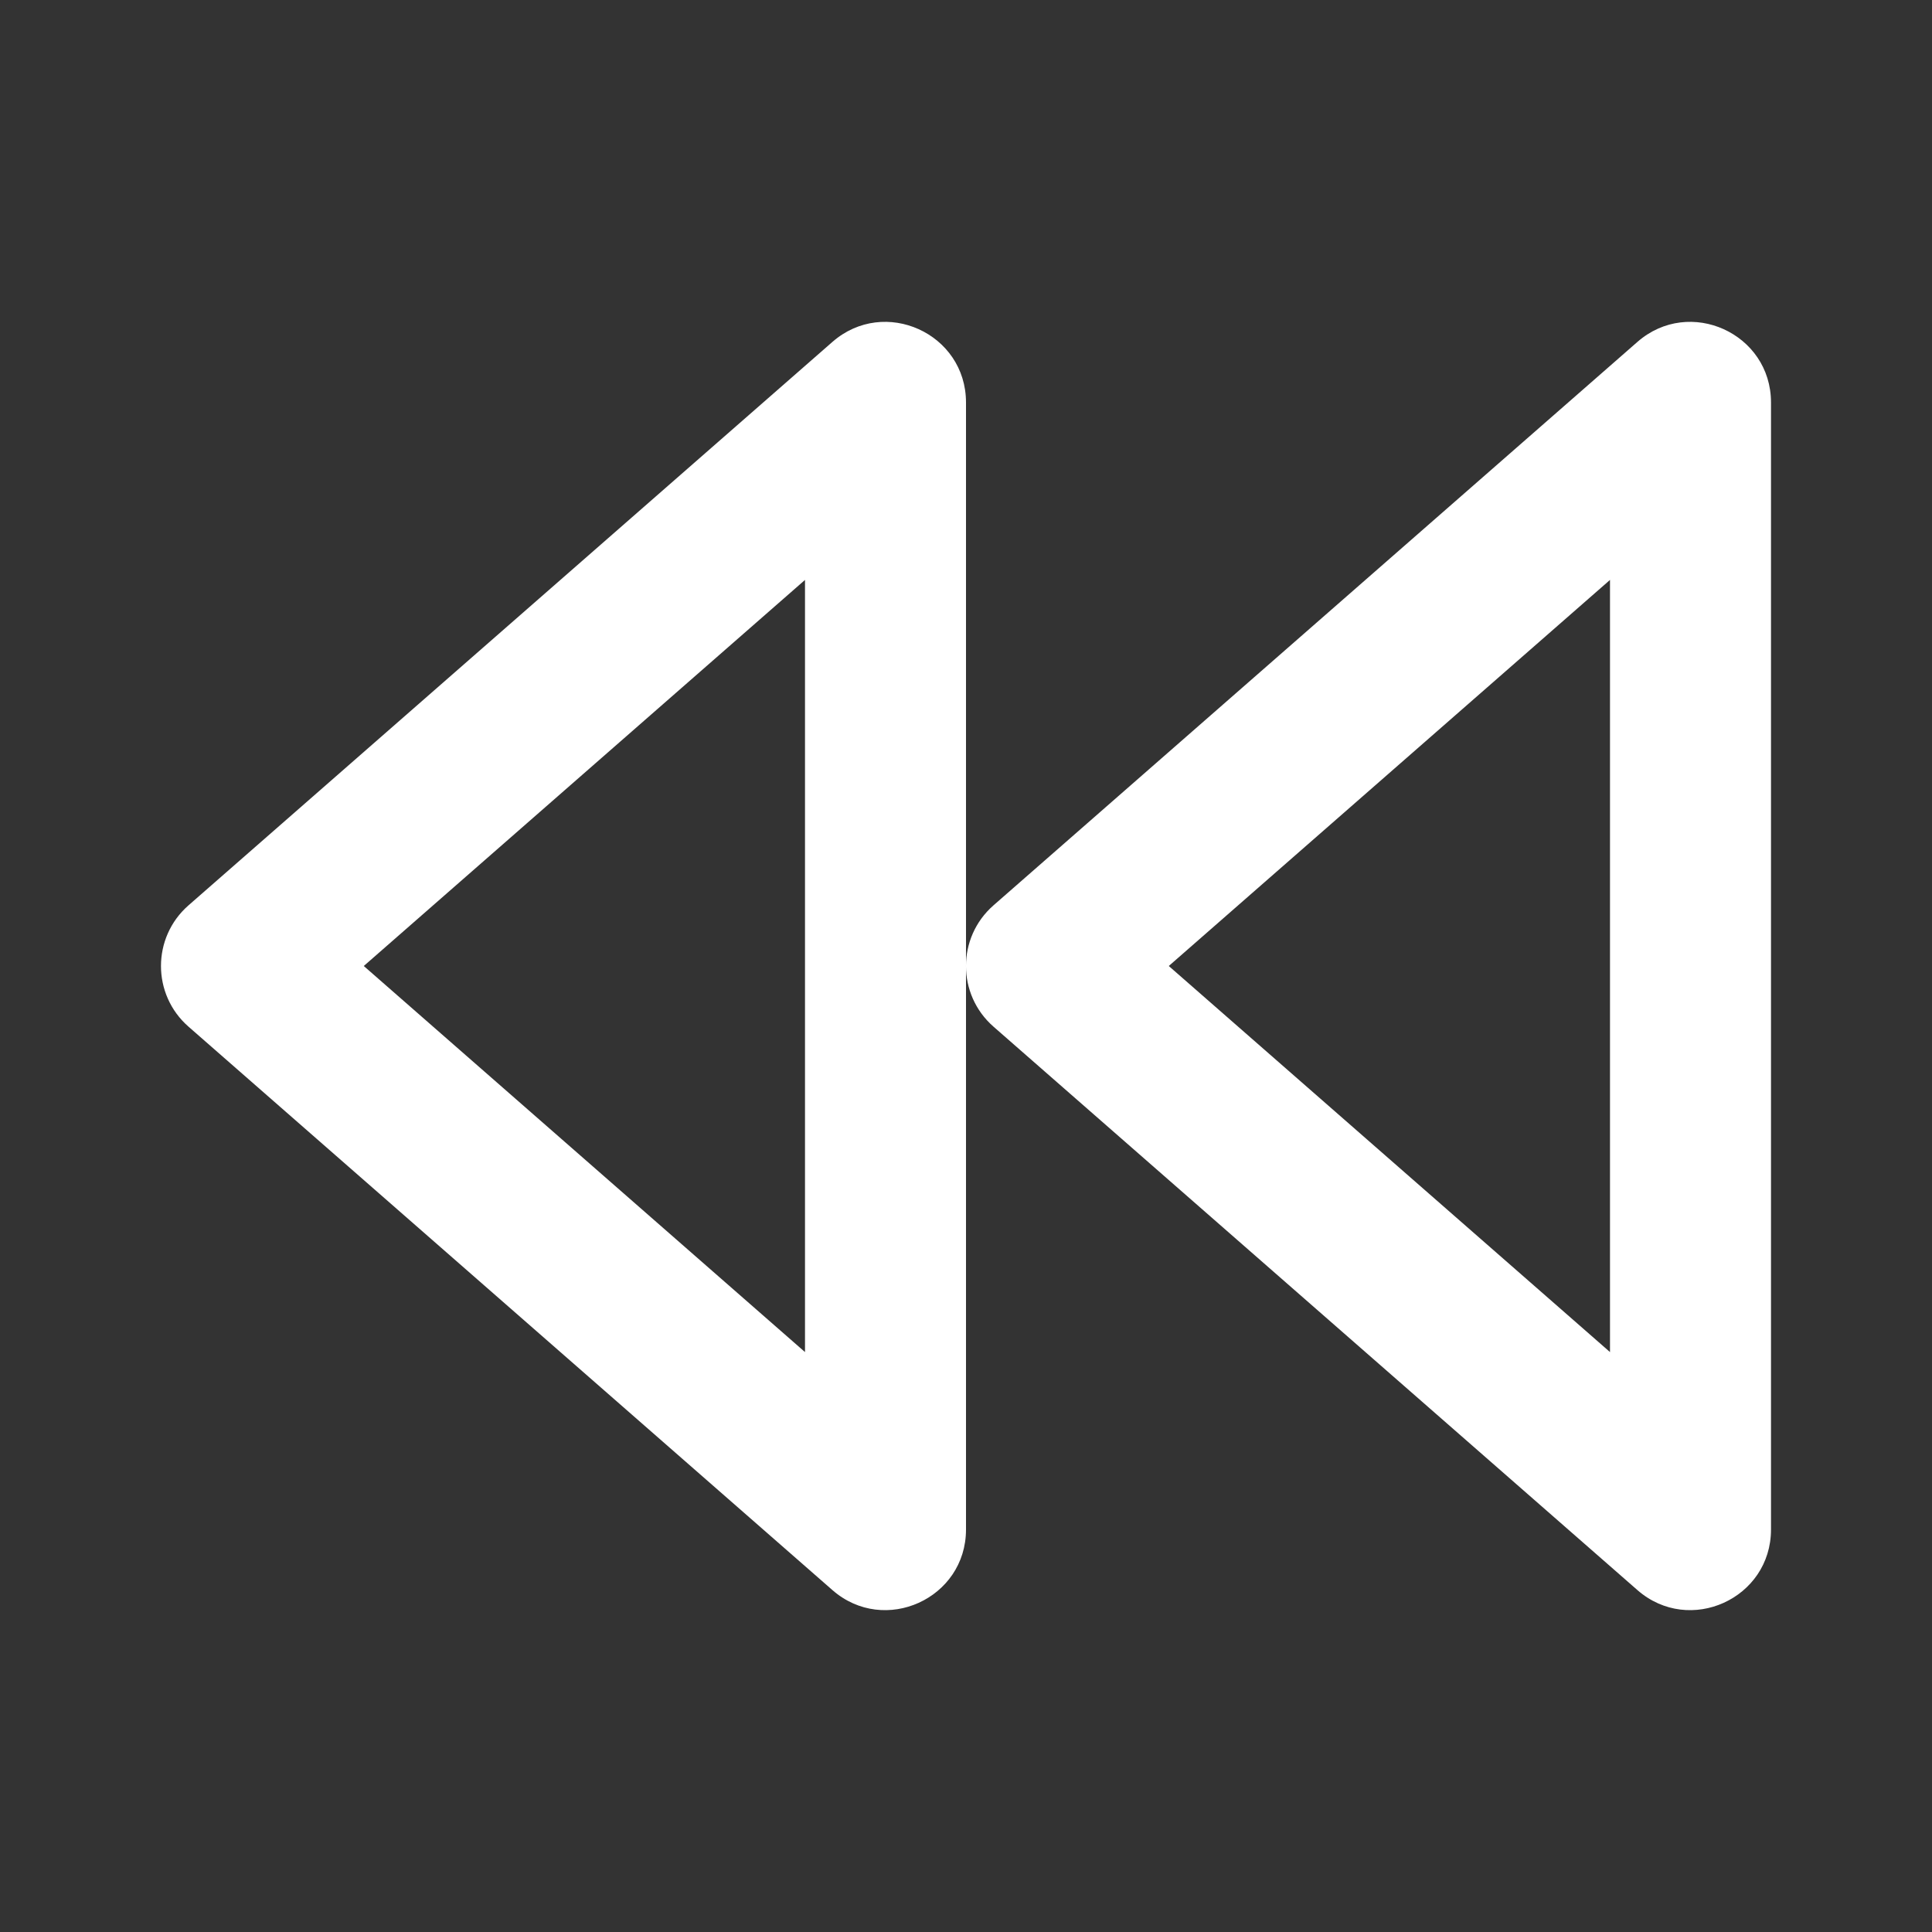 <?xml version="1.0" encoding="utf-8"?><!-- Uploaded to: SVG Repo, www.svgrepo.com, Generator: SVG Repo Mixer Tools -->
<svg fill="#000000" width="800px" height="800px" viewBox="0 0 24 24" xmlns="http://www.w3.org/2000/svg">
  <rect x="0" y="0" width="24" height="24" fill="#333333" stroke="none"/>
  <path fill="#fff" fill-rule="evenodd" d="M10.341,19.753 L2.341,12.753 C1.886,12.354 1.886,11.646 2.341,11.247 L10.341,4.247 C10.988,3.682 12,4.141 12,5 L12,19 C12,19.859 10.988,20.318 10.341,19.753 Z M20.341,19.753 L12.341,12.753 C11.886,12.354 11.886,11.646 12.341,11.247 L20.341,4.247 C20.988,3.682 22,4.141 22,5 L22,19 C22,19.859 20.988,20.318 20.341,19.753 Z M10,7.204 L4.519,12 L10,16.796 L10,7.204 Z M20,16.796 L20,7.204 L14.519,12 L20,16.796 Z"/>
</svg>